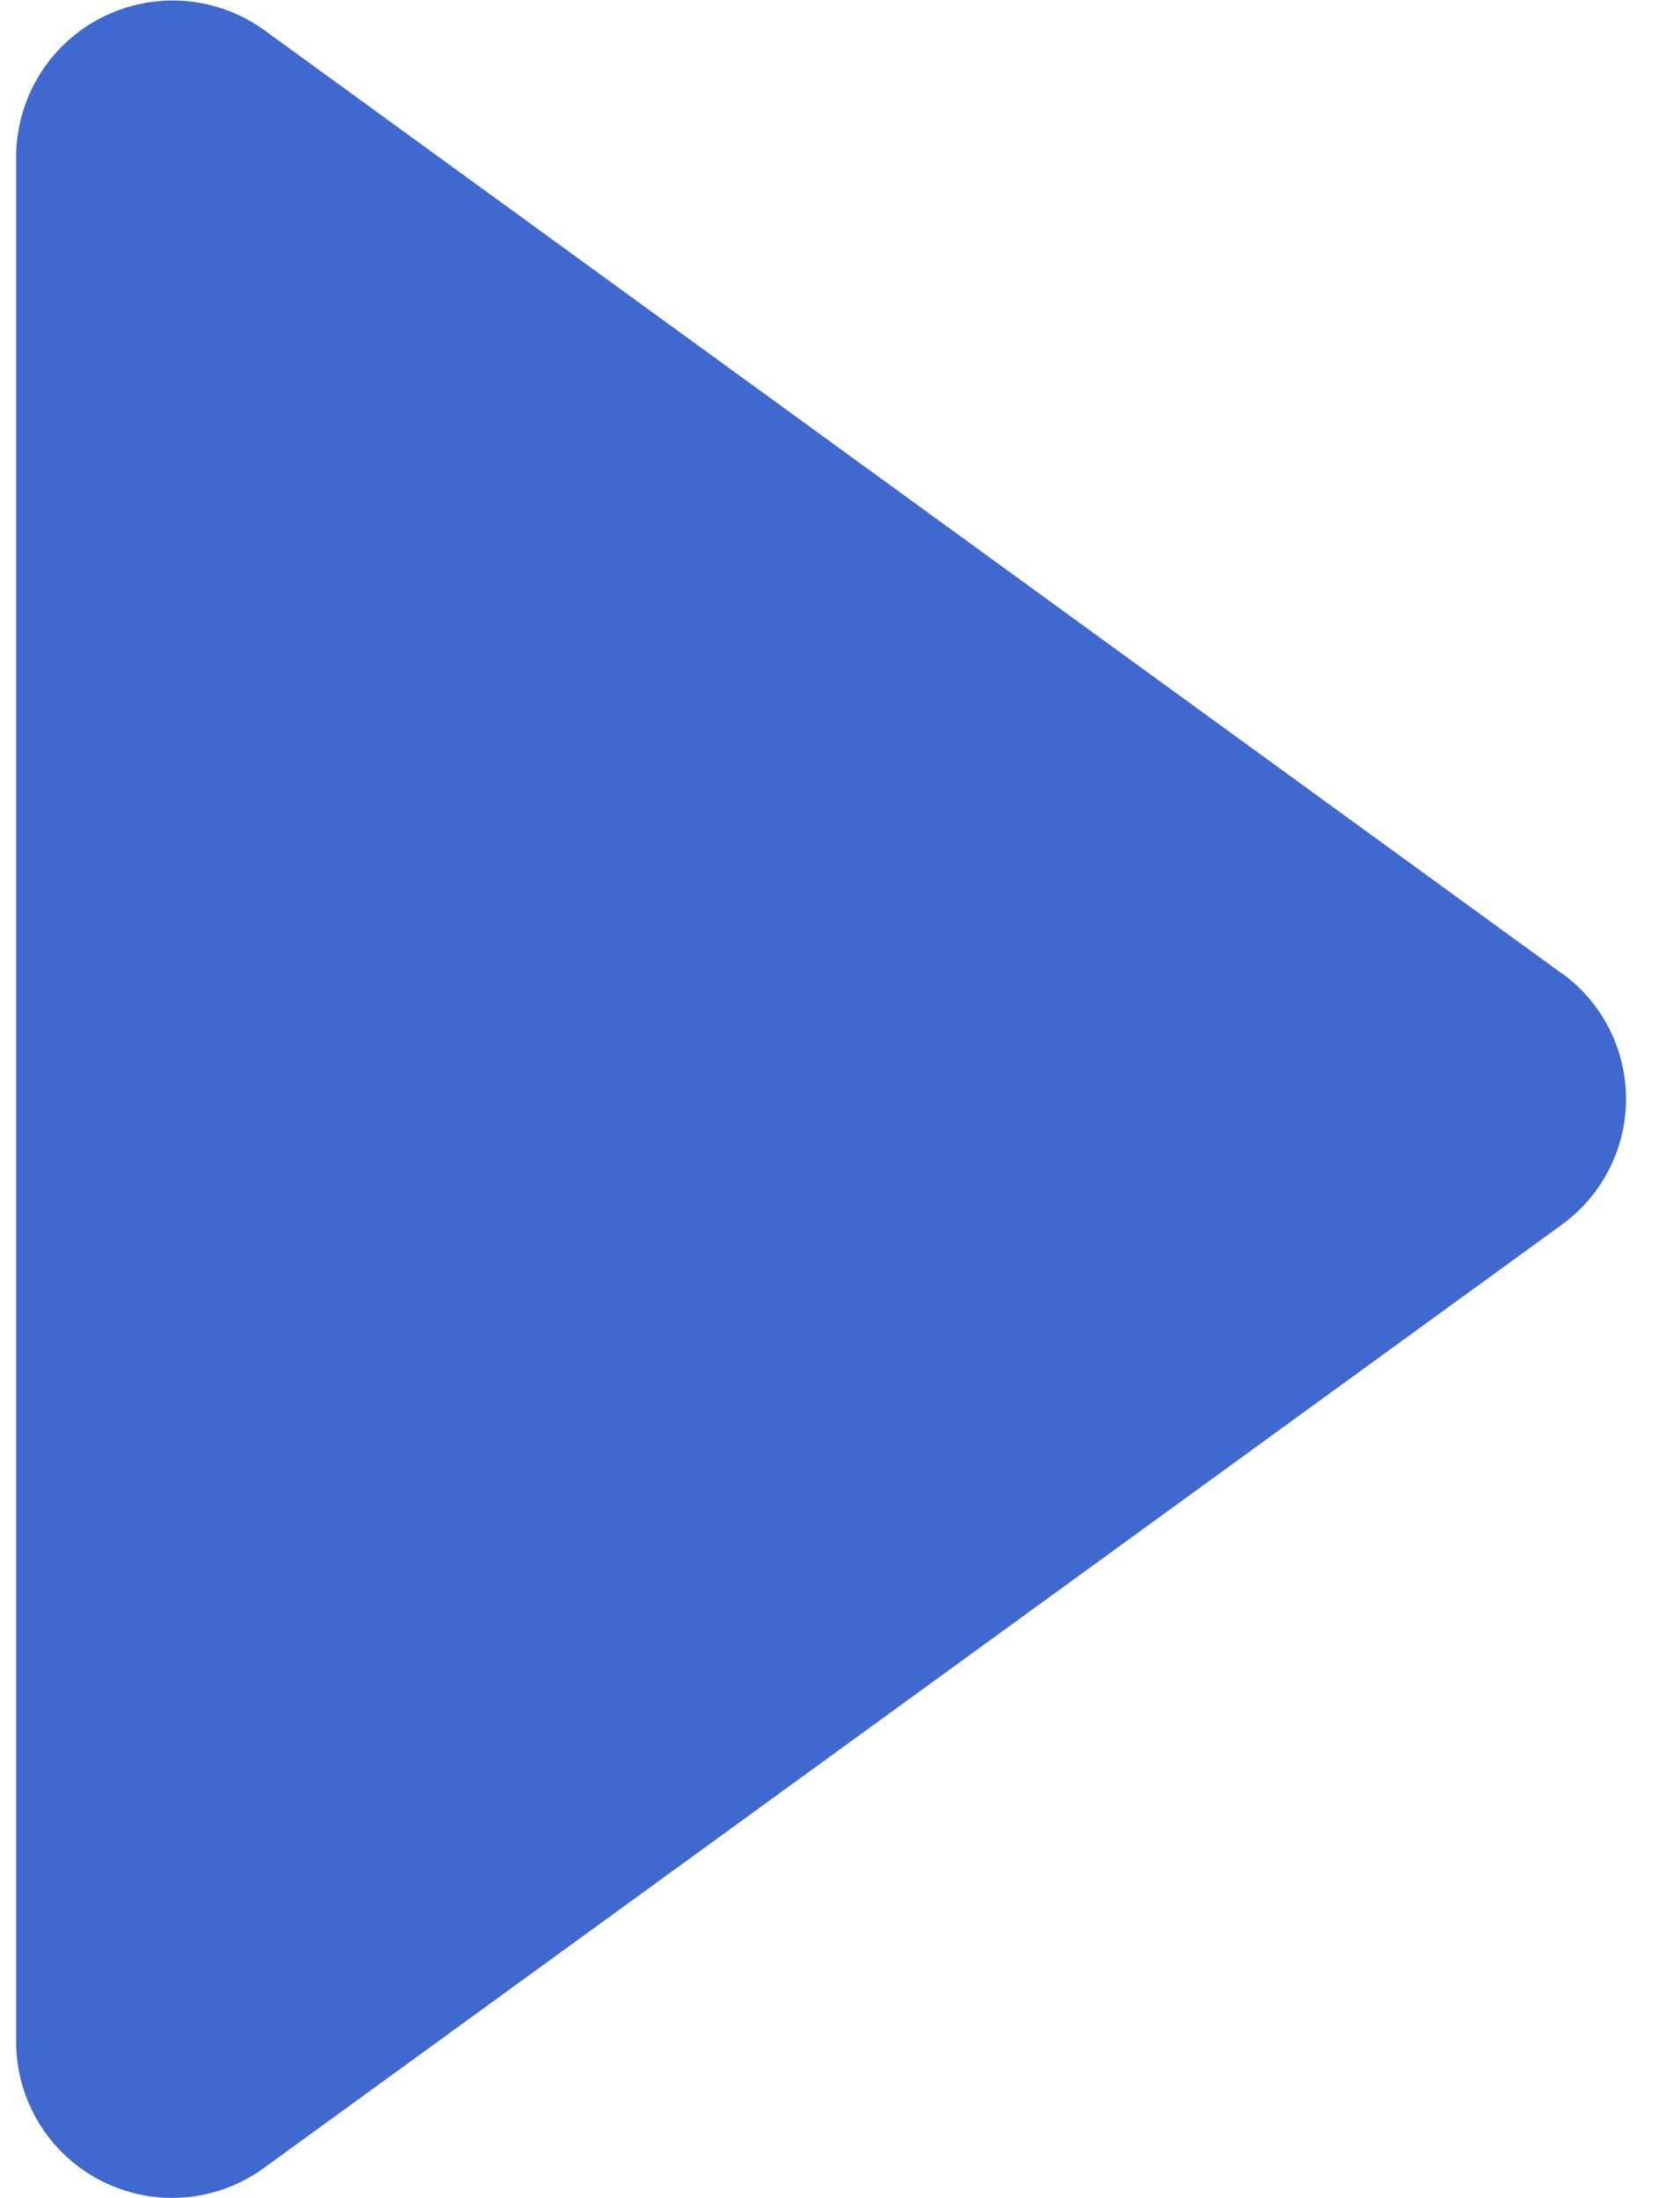 <svg xmlns="http://www.w3.org/2000/svg" width="26" height="34" viewBox="0 0 6 8">
    <path fill="#4069cf" fill-rule="nonzero" d="M5.626 3.541L.904.11A.57.57 0 0 0 0 .569V7.43a.568.568 0 0 0 .904.459l4.722-3.43a.565.565 0 0 0 0-.919z"/>
</svg>
